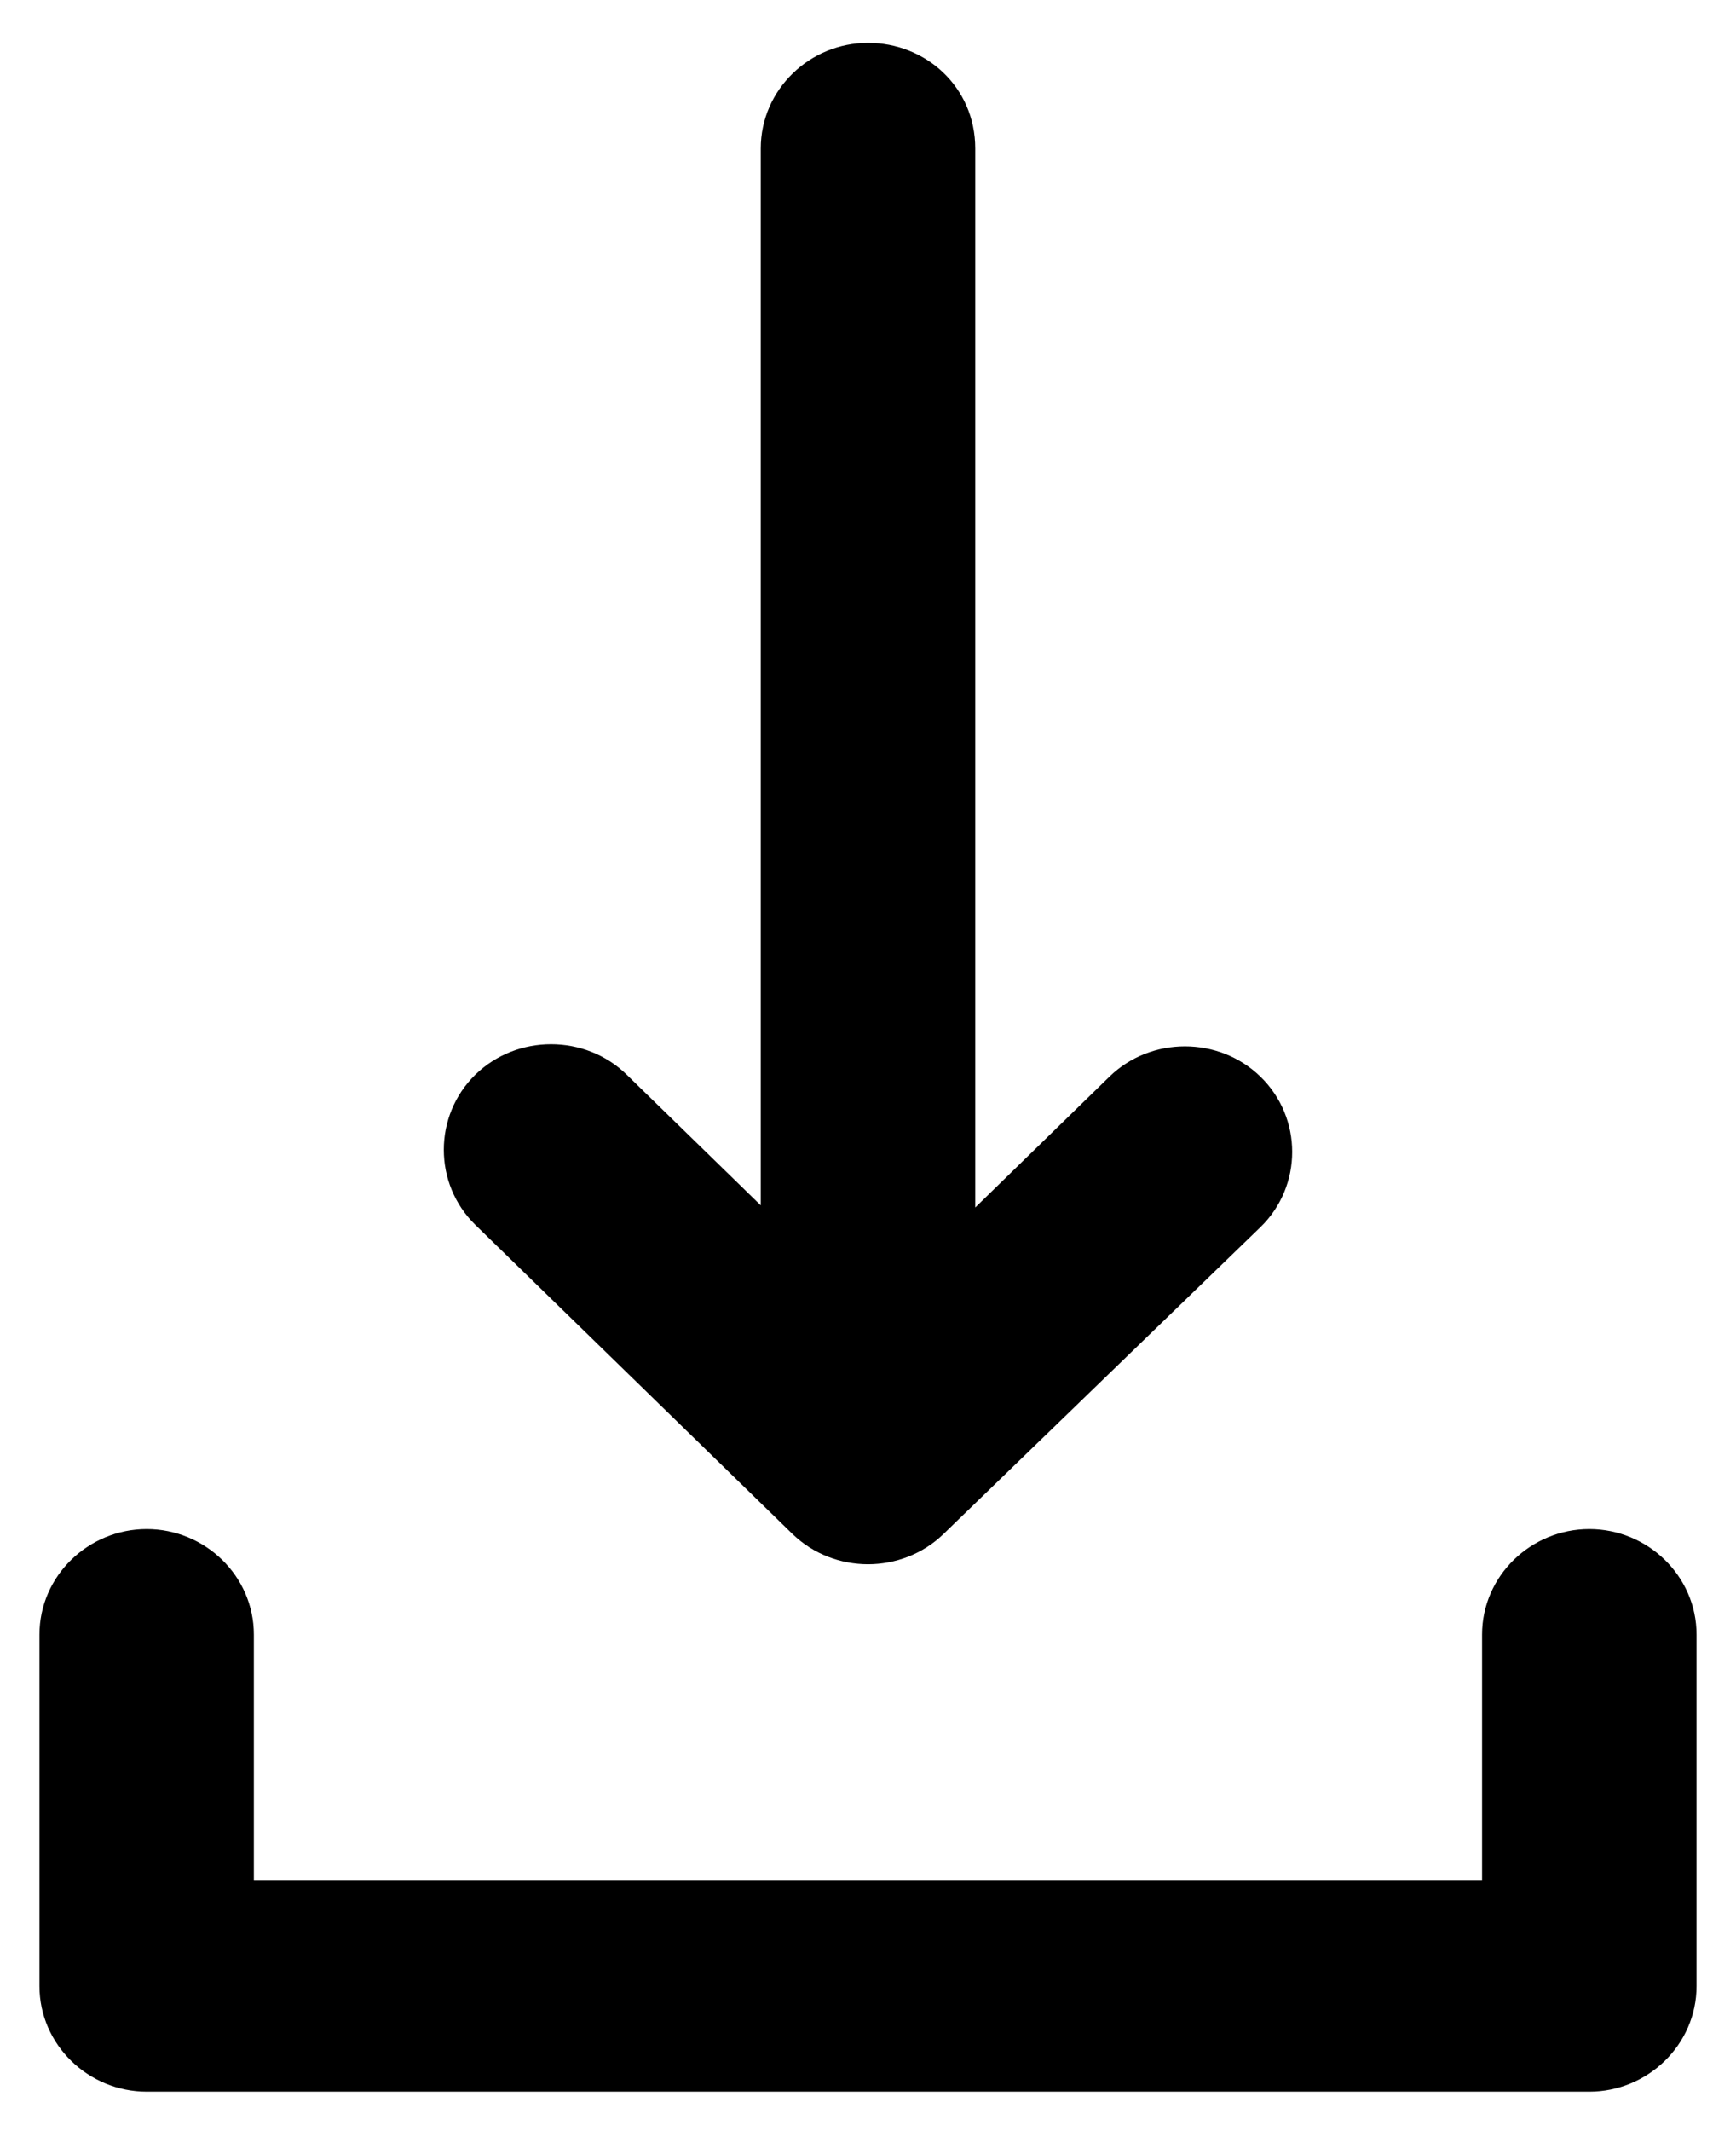 <svg width="22" height="27" viewBox="0 0 22 27" fill="none" xmlns="http://www.w3.org/2000/svg">
<path d="M9.891 15.864L7.767 13.794C7.338 13.375 6.629 13.375 6.199 13.794C5.766 14.216 5.766 14.918 6.199 15.34L10.216 19.254C10.433 19.465 10.719 19.568 11 19.568C11.281 19.568 11.567 19.465 11.784 19.254C11.784 19.254 11.784 19.254 11.784 19.254L15.8 15.367L15.8 15.367C16.234 14.945 16.234 14.243 15.8 13.821C15.371 13.402 14.662 13.402 14.233 13.821L12.109 15.891V1.88C12.109 1.245 11.598 0.793 11 0.793C10.397 0.793 9.891 1.277 9.891 1.88V15.864ZM20.141 19.622C19.538 19.622 19.032 20.106 19.032 20.709V24.076H2.967V20.709C2.967 20.106 2.462 19.622 1.859 19.622C1.256 19.622 0.75 20.106 0.75 20.709V25.163C0.75 25.766 1.256 26.25 1.859 26.25H20.141C20.744 26.25 21.25 25.766 21.25 25.163V20.709C21.25 20.106 20.744 19.622 20.141 19.622Z" fill="black" stroke="black" stroke-width="0.5"/>
</svg>
